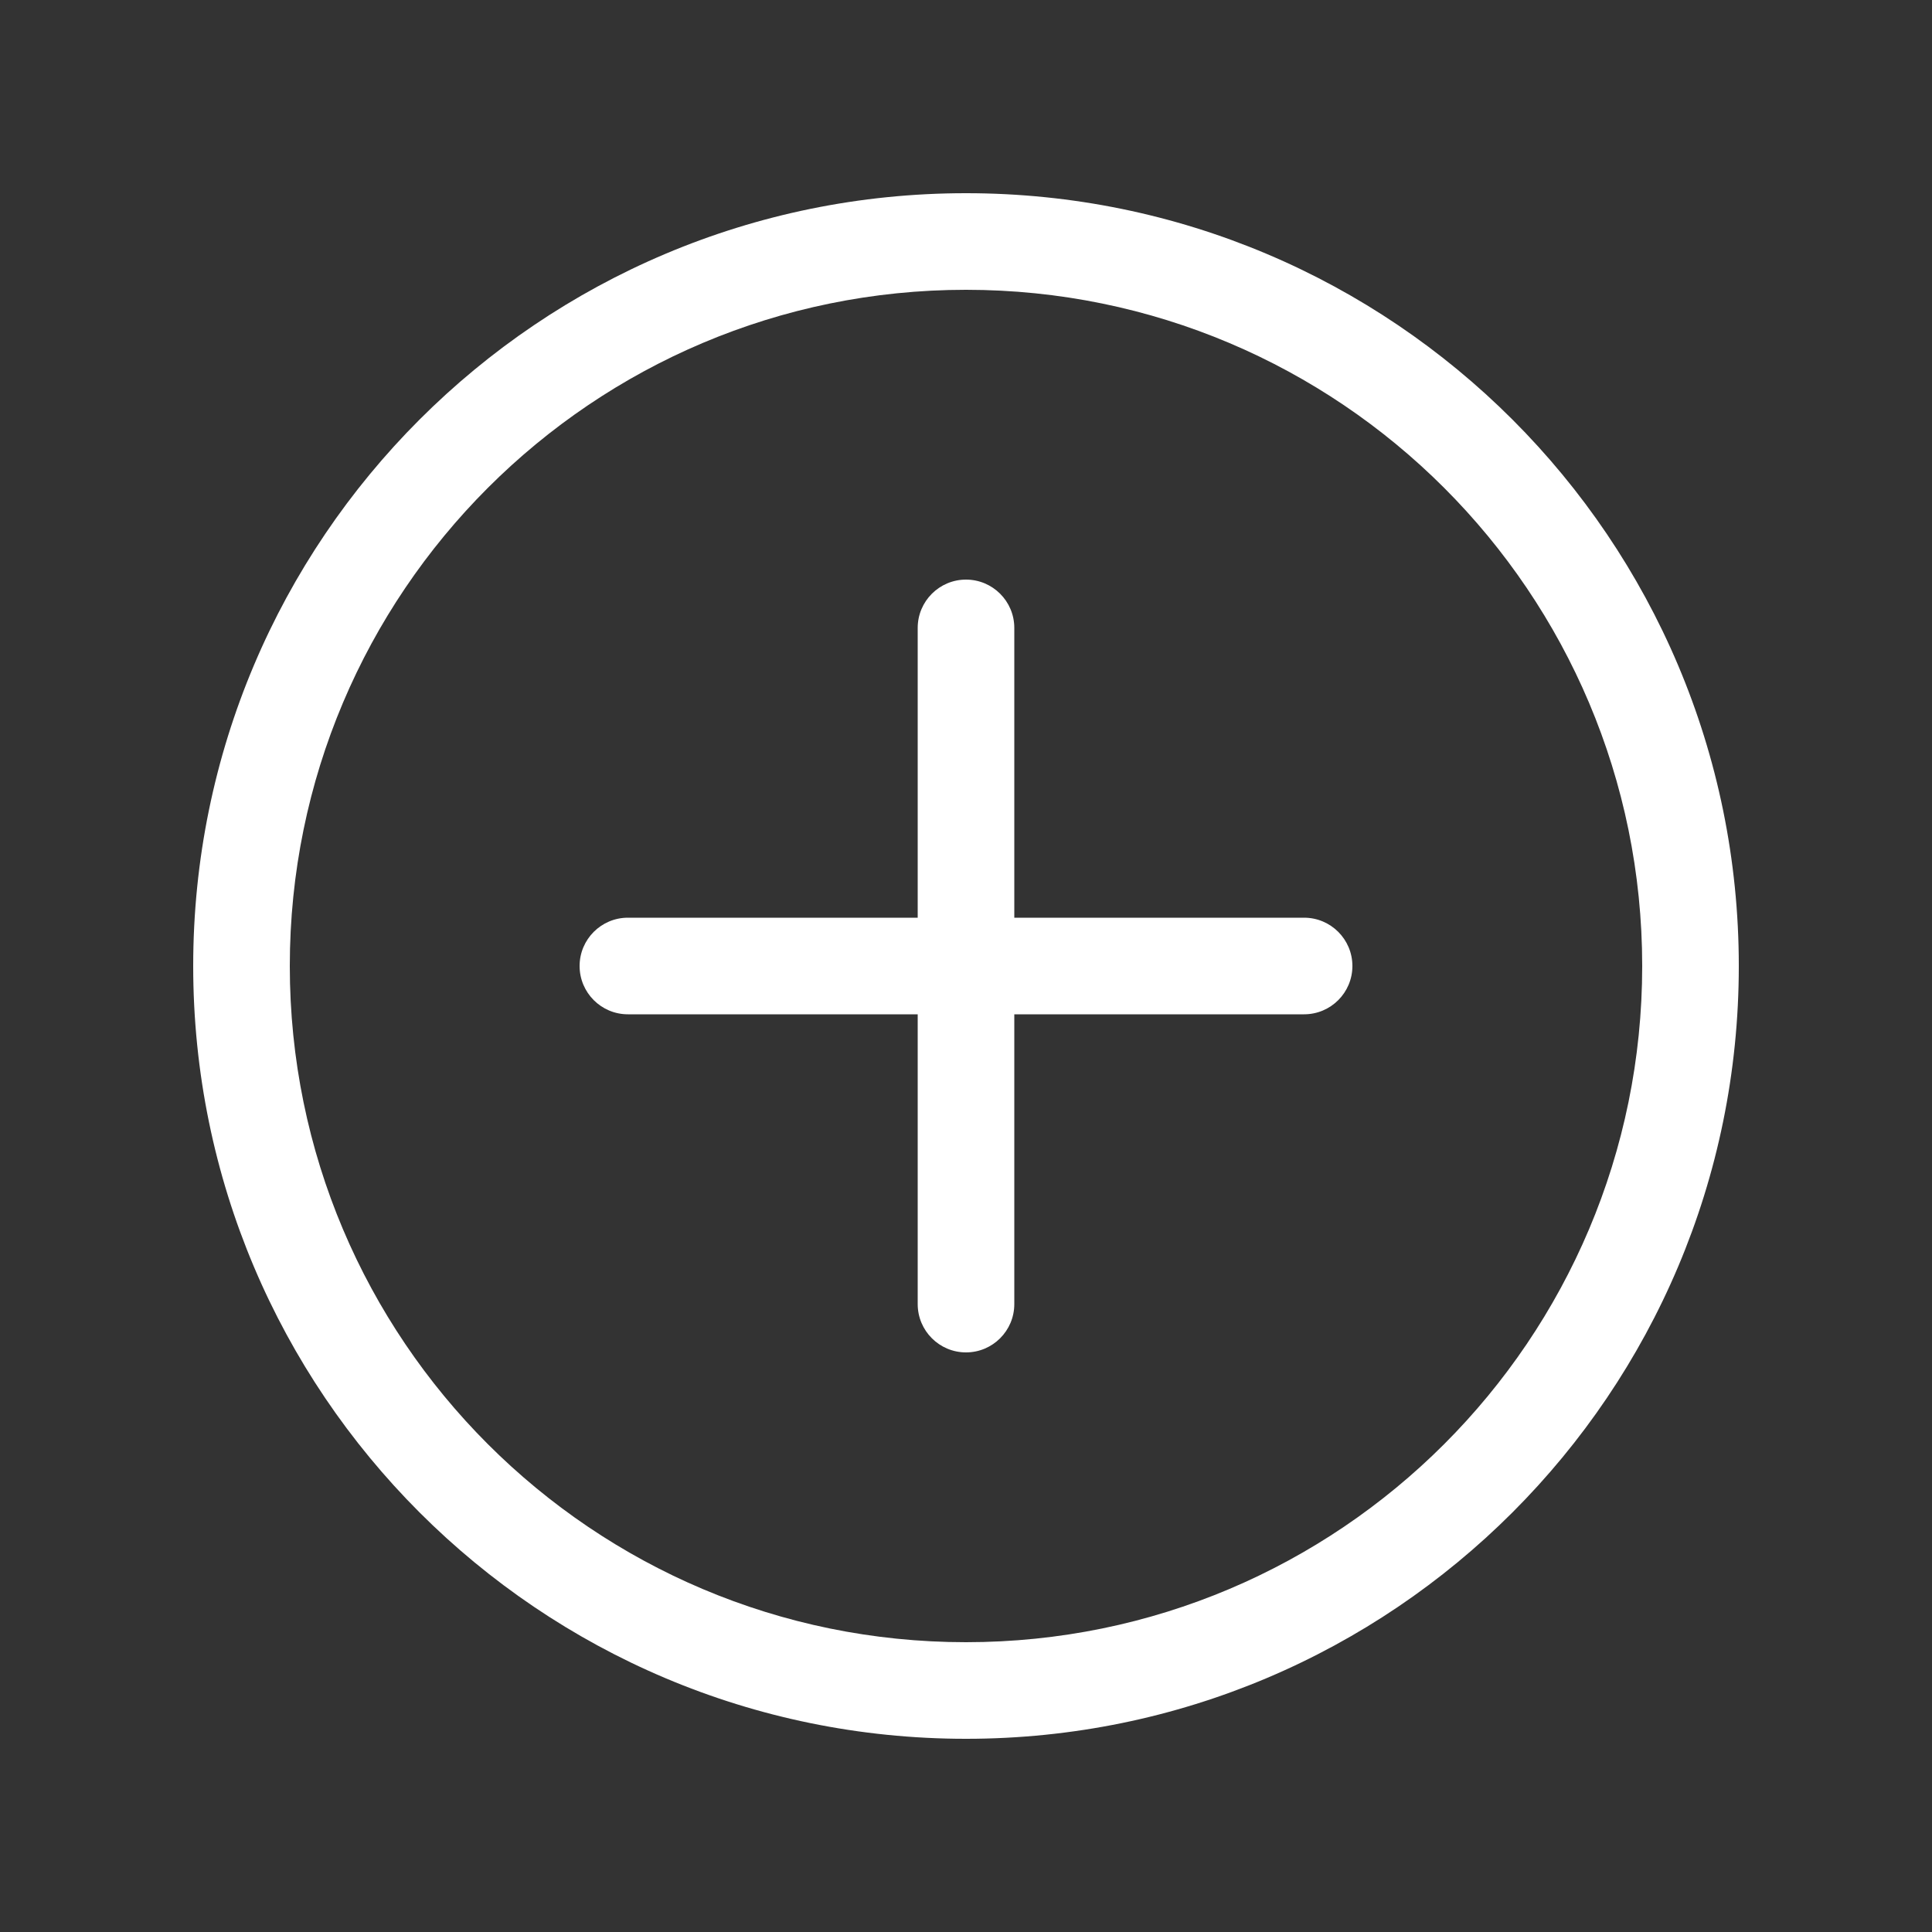 <svg width="20" height="20" viewBox="0 0 20 20" fill="none" xmlns="http://www.w3.org/2000/svg">
<rect x="0" y="0" width="20" height="20" fill="#333333" stroke="none"/>
<path d="M6 10C6 9.724 6.224 9.5 6.5 9.5H9.5V6.5C9.5 6.224 9.724 6 10 6C10.276 6 10.5 6.224 10.5 6.5V9.5H13.5C13.776 9.5 14 9.724 14 10C14 10.276 13.776 10.5 13.5 10.5H10.5V13.5C10.5 13.776 10.276 14 10 14C9.724 14 9.5 13.776 9.5 13.5V10.5H6.5C6.224 10.5 6 10.276 6 10ZM10 18C14.418 18 18 14.418 18 10C18 5.582 14.418 2 10 2C5.582 2 2 5.582 2 10C2 14.418 5.582 18 10 18ZM10 17C6.134 17 3 13.866 3 10C3 6.134 6.134 3 10 3C13.866 3 17 6.134 17 10C17 13.866 13.866 17 10 17Z" fill="#ffffff"/>
</svg>
